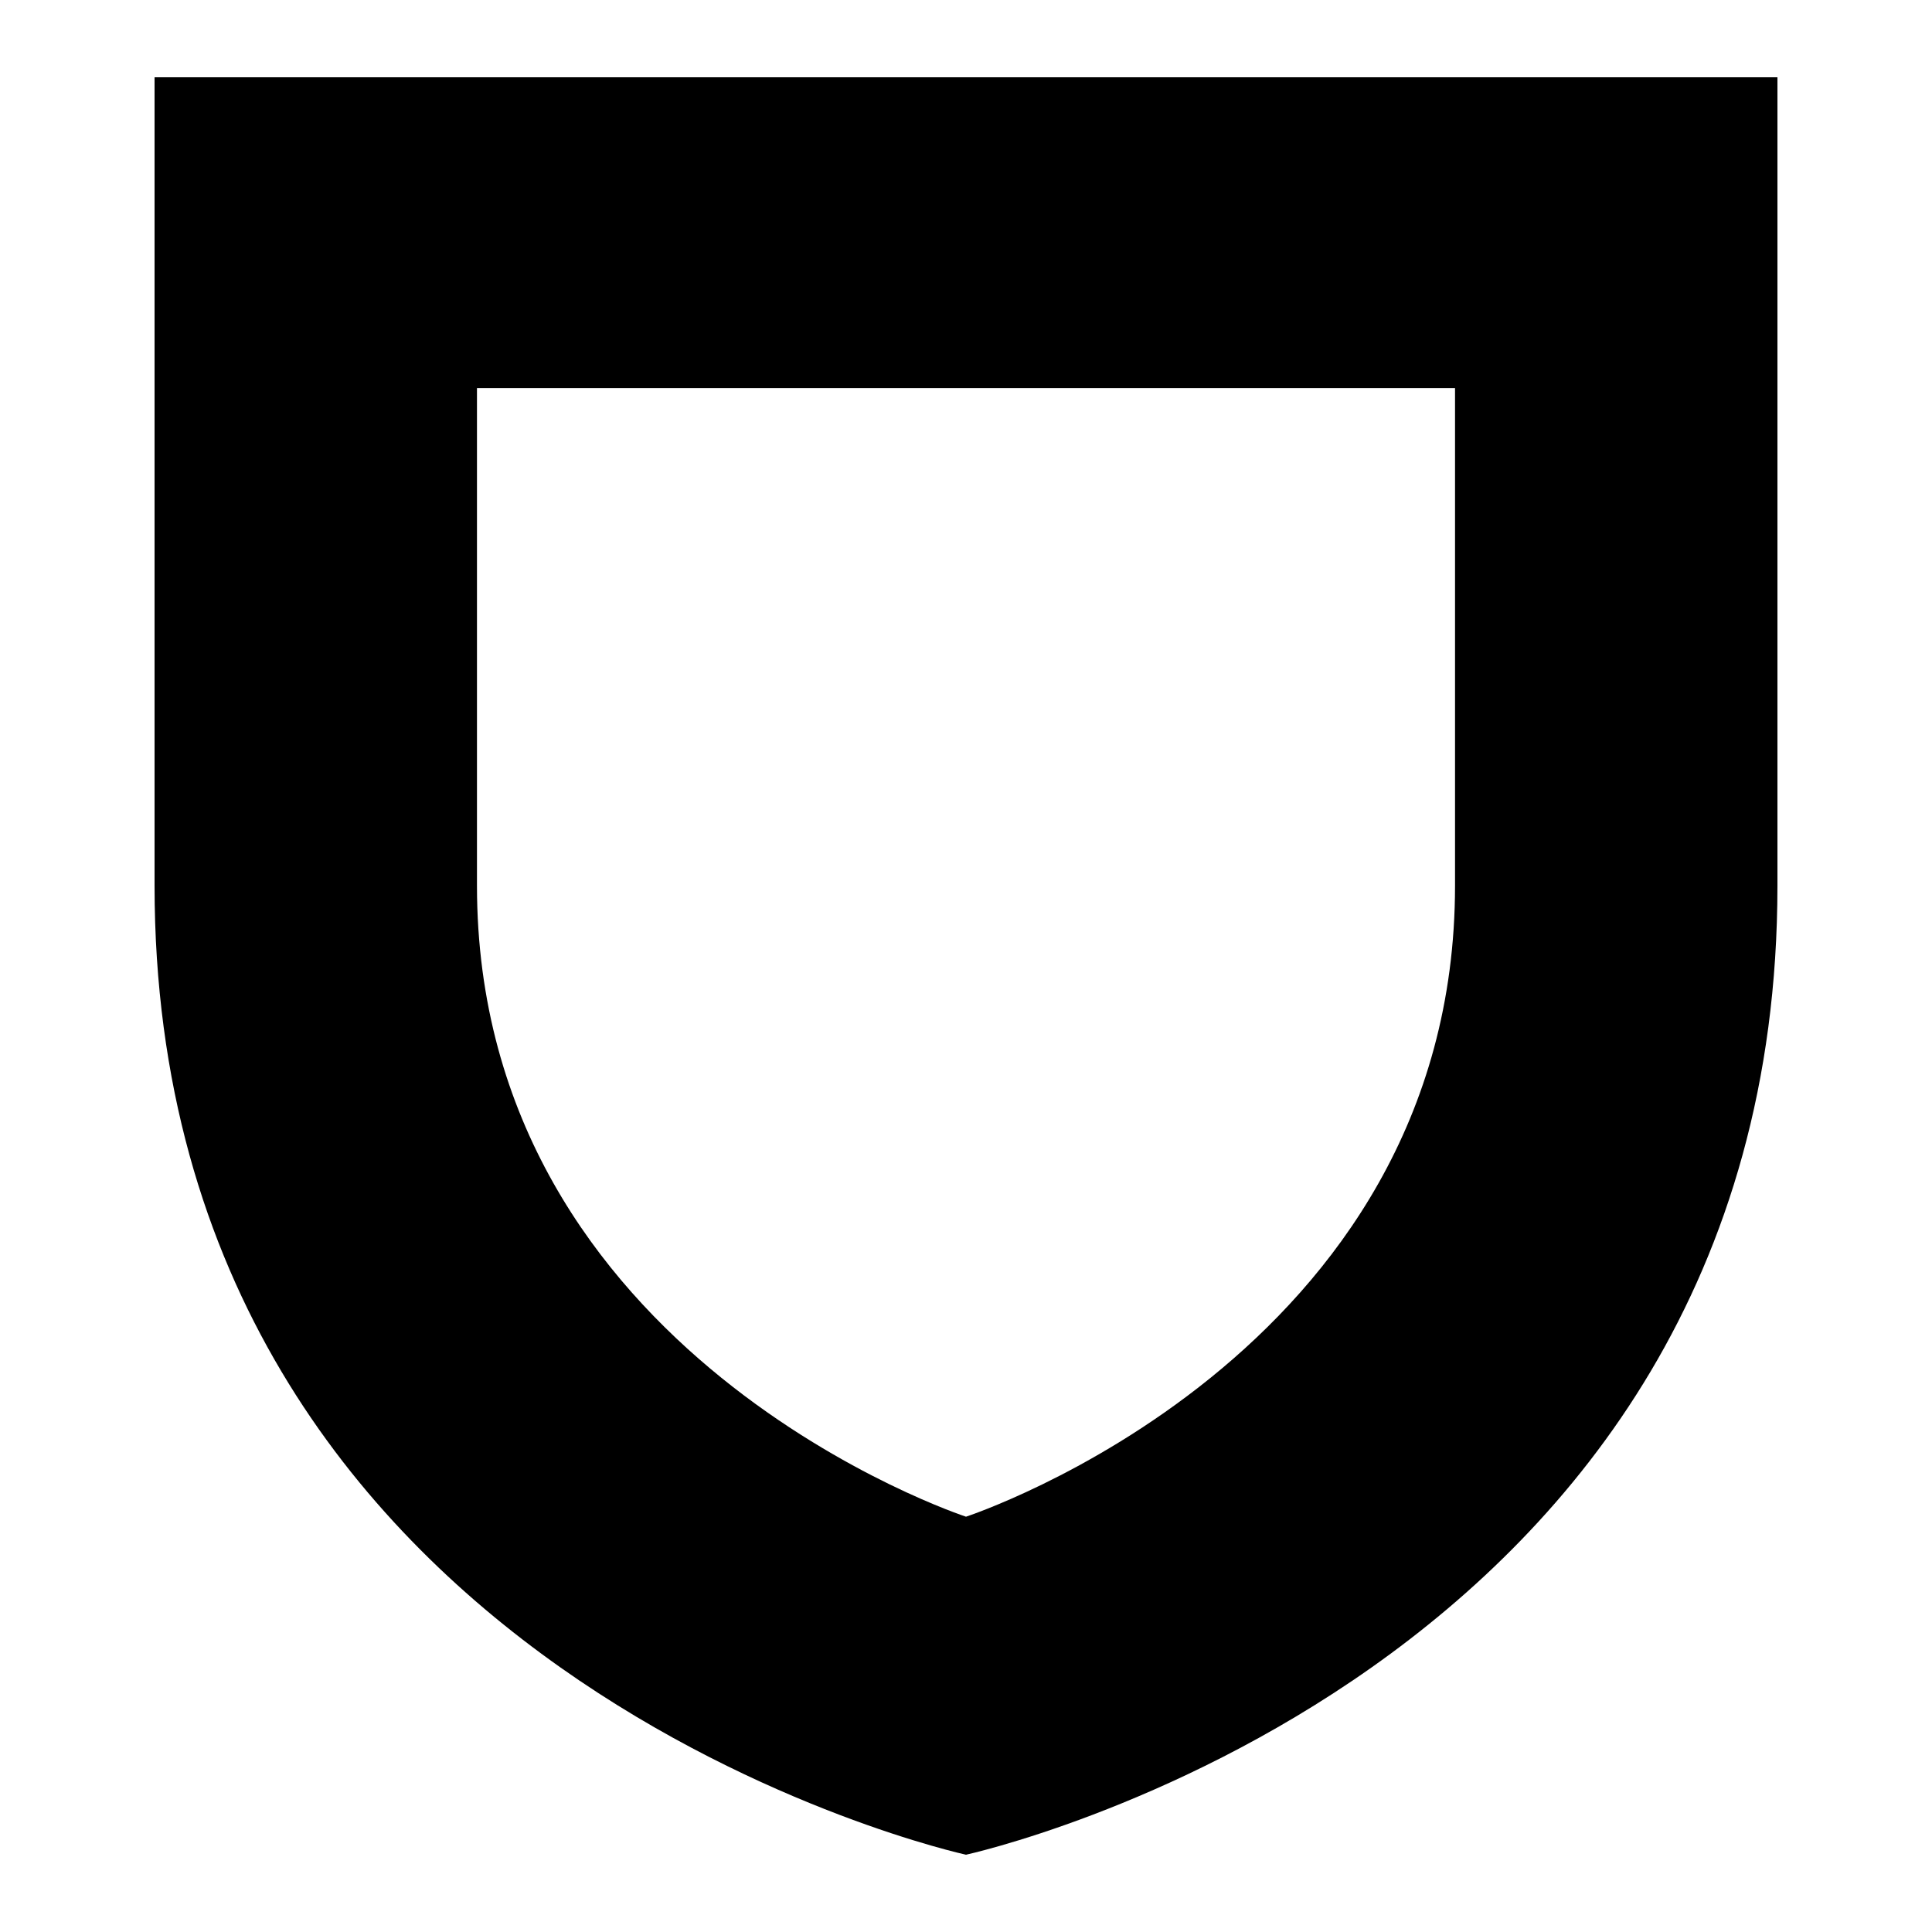 <svg width="25" height="25" viewBox="0 0 25 25" fill="none"
     xmlns="http://www.w3.org/2000/svg">
    <path
            fill-rule="evenodd" clip-rule="evenodd" d="M12.5 24C12.5 24 2 21.714 2 11.461V1H23V11.461C23
21.714 12.5 24 12.5 24ZM18.828 5.021V11.461C18.828 17.557 12.5 19.626
12.5 19.626C12.5 19.626 6.172 17.557 6.172 11.461V5.021H18.828Z"
            fill="black"/>
</svg>
